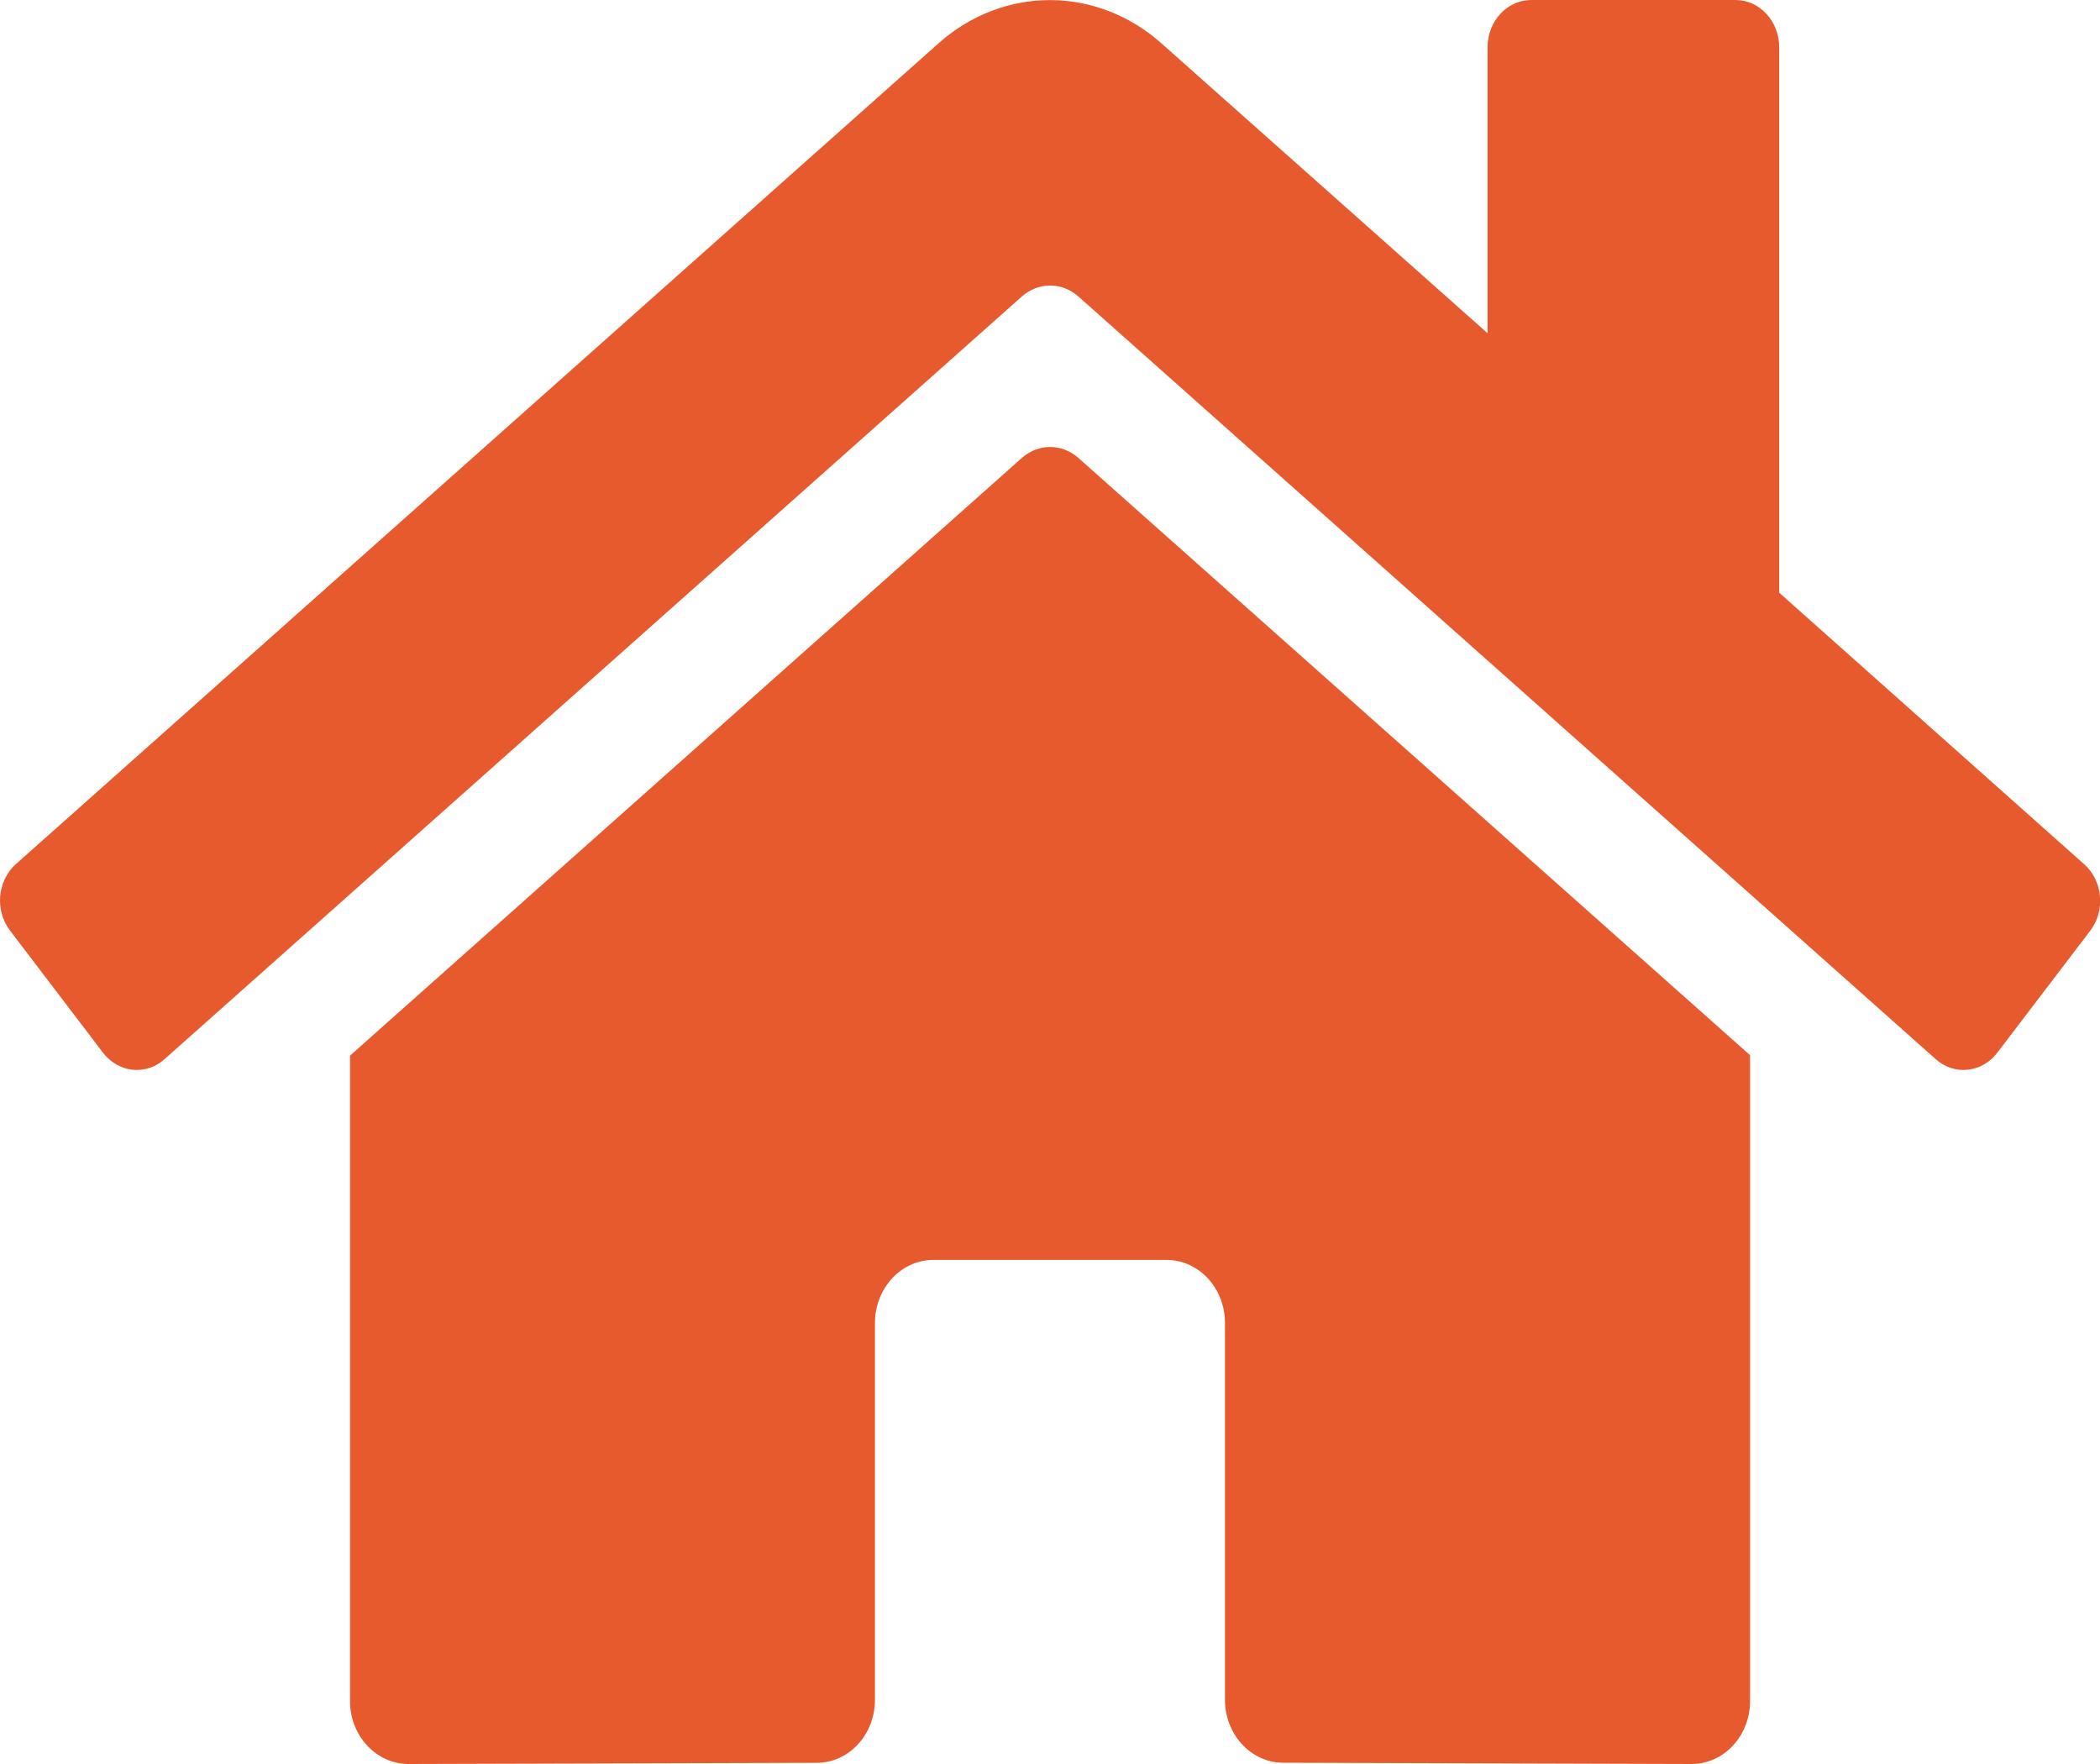 <svg width="25" height="21" viewBox="0 0 25 21" fill="none" xmlns="http://www.w3.org/2000/svg">
<path d="M12.169 5.448L4.167 12.567V20.25C4.167 20.449 4.24 20.64 4.371 20.78C4.501 20.921 4.678 21 4.862 21L9.725 20.986C9.909 20.985 10.085 20.906 10.214 20.765C10.344 20.625 10.416 20.435 10.416 20.236V15.749C10.416 15.55 10.49 15.36 10.62 15.219C10.75 15.078 10.927 14.999 11.111 14.999H13.889C14.073 14.999 14.249 15.078 14.38 15.219C14.51 15.36 14.583 15.55 14.583 15.749V20.233C14.583 20.332 14.601 20.43 14.635 20.521C14.67 20.612 14.721 20.695 14.786 20.765C14.85 20.835 14.927 20.89 15.011 20.928C15.096 20.966 15.186 20.985 15.278 20.985L20.14 21C20.324 21 20.5 20.921 20.631 20.78C20.761 20.64 20.834 20.449 20.834 20.25V12.562L12.834 5.448C12.739 5.366 12.622 5.321 12.502 5.321C12.381 5.321 12.264 5.366 12.169 5.448ZM24.81 10.287L21.181 7.056V0.563C21.181 0.413 21.126 0.27 21.029 0.165C20.931 0.059 20.799 0 20.66 0H18.23C18.092 0 17.959 0.059 17.861 0.165C17.764 0.27 17.709 0.413 17.709 0.563V3.967L13.823 0.513C13.45 0.182 12.982 0.001 12.499 0.001C12.016 0.001 11.549 0.182 11.176 0.513L0.189 10.287C0.136 10.334 0.093 10.391 0.061 10.457C0.029 10.522 0.009 10.594 0.002 10.667C-0.004 10.741 0.003 10.815 0.023 10.886C0.043 10.956 0.076 11.022 0.12 11.079L1.226 12.532C1.27 12.589 1.323 12.636 1.384 12.671C1.444 12.706 1.51 12.728 1.579 12.735C1.647 12.742 1.716 12.734 1.781 12.713C1.847 12.691 1.907 12.655 1.96 12.608L12.169 3.526C12.264 3.444 12.381 3.399 12.502 3.399C12.622 3.399 12.739 3.444 12.834 3.526L23.043 12.608C23.096 12.656 23.157 12.691 23.222 12.713C23.288 12.735 23.356 12.742 23.424 12.735C23.492 12.728 23.559 12.707 23.619 12.672C23.68 12.637 23.733 12.59 23.777 12.533L24.884 11.08C24.927 11.023 24.96 10.957 24.98 10.886C25 10.815 25.006 10.741 24.999 10.667C24.992 10.593 24.972 10.521 24.94 10.456C24.907 10.391 24.863 10.333 24.81 10.287Z" fill="#E65A2E"/>
</svg>
